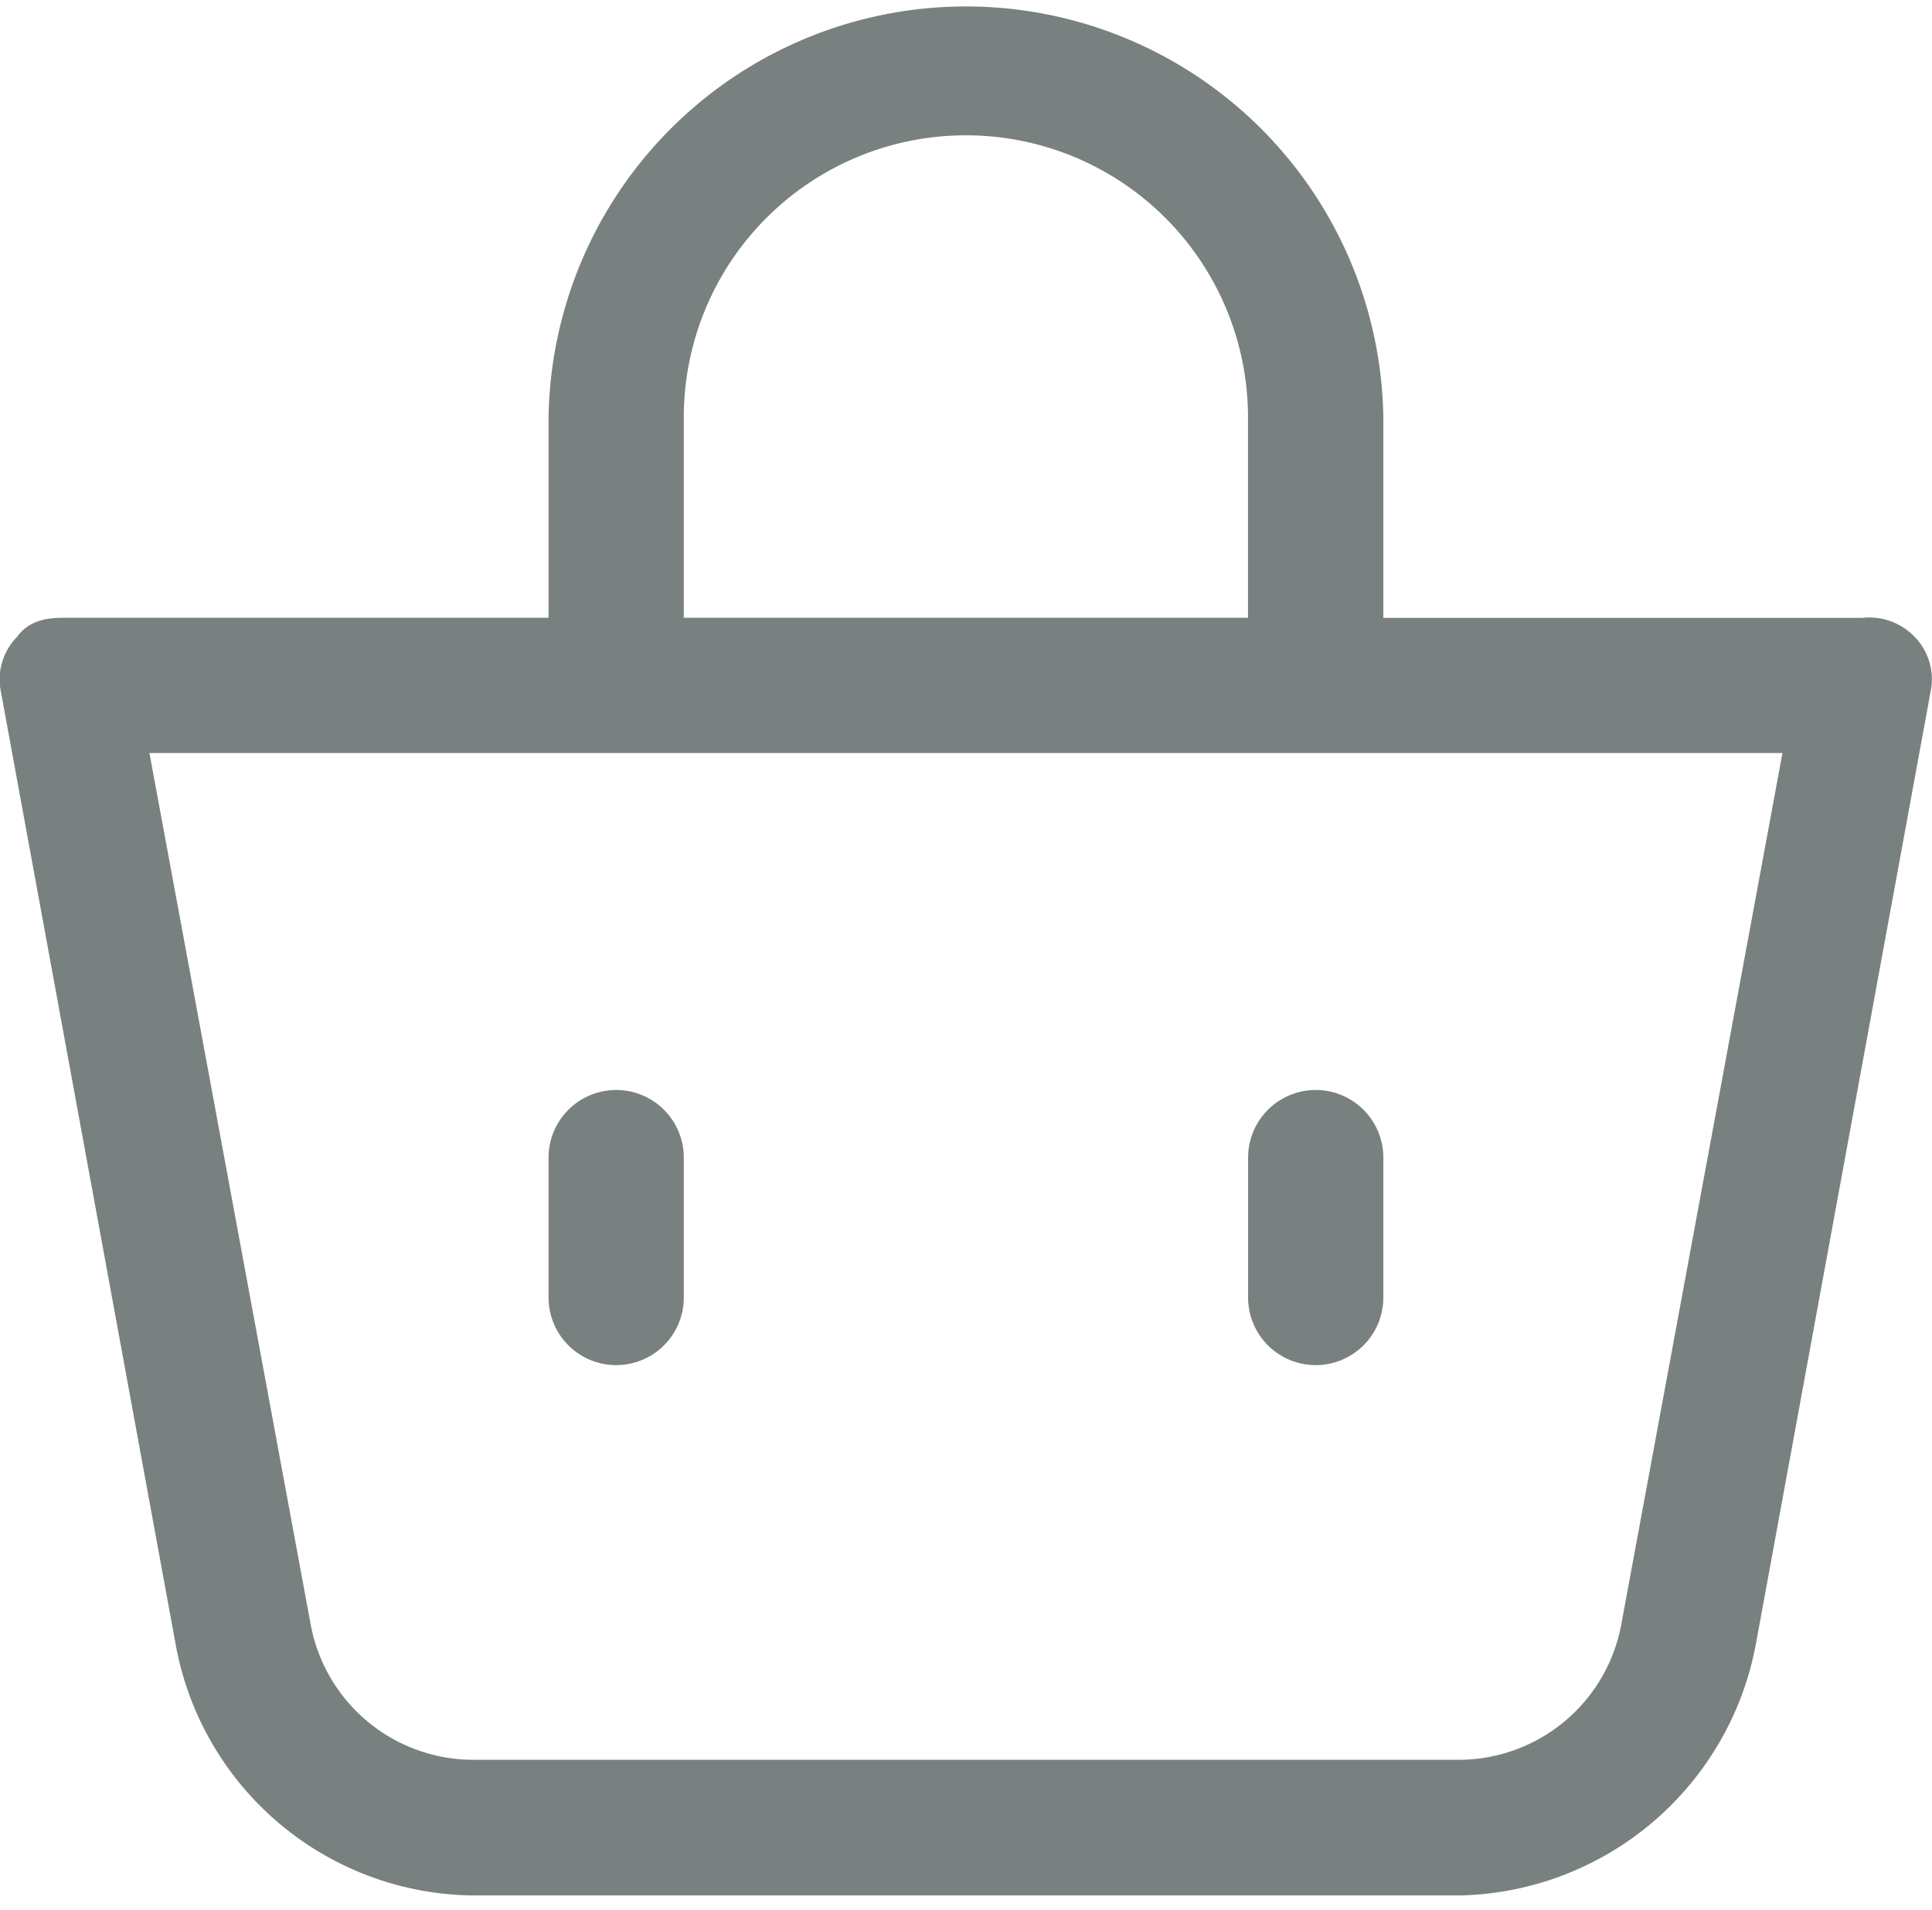 <svg xmlns="http://www.w3.org/2000/svg" width="18.402" height="18.199" viewBox="0 0 18.402 18.199">
  <g id="Group_6002" data-name="Group 6002" transform="translate(-1805.799 -43.8)">
    <rect id="Rectangle_2369" data-name="Rectangle 2369" width="18" height="18" transform="translate(1806 44)" fill="#e1bfbf" opacity="0"/>
    <g id="Group_5992" data-name="Group 5992" transform="translate(1806 44)">
      <g id="Group_5991" data-name="Group 5991" transform="translate(0 0)">
        <path id="Path_3132" data-name="Path 3132" d="M17.883,10.032a.4.4,0,0,0-.333-.111H12.775V7.811a3.776,3.776,0,0,0-7.551,0V9.92H.449c-.133,0-.266,0-.333.111A.378.378,0,0,0,0,10.365L1.67,19.471a2.71,2.71,0,0,0,2.621,2.221h9.417a2.732,2.732,0,0,0,2.621-2.243l1.666-9.084A.378.378,0,0,0,17.883,10.032ZM6.112,7.811a2.887,2.887,0,1,1,5.774,0V9.92H6.112ZM15.44,19.337A1.777,1.777,0,0,1,13.708,20.8H4.291a1.777,1.777,0,0,1-1.732-1.466L.982,10.809H17.017Z" transform="translate(0 -4.035)" fill="#798080" stroke="#798080" stroke-width="0.4"/>
        <path id="Path_3133" data-name="Path 3133" d="M280.071,215.235a.444.444,0,0,0,.444-.444v-1.333a.444.444,0,1,0-.888,0v1.333A.444.444,0,0,0,280.071,215.235Z" transform="translate(-267.74 -202.63)" fill="#798080" stroke="#798080" stroke-width="0.4"/>
        <path id="Path_3134" data-name="Path 3134" d="M123.336,215.235a.444.444,0,0,0,.444-.444v-1.333a.444.444,0,1,0-.888,0v1.333A.444.444,0,0,0,123.336,215.235Z" transform="translate(-117.668 -202.63)" fill="#798080" stroke="#798080" stroke-width="0.4"/>
      </g>
    </g>
  </g>
</svg>
